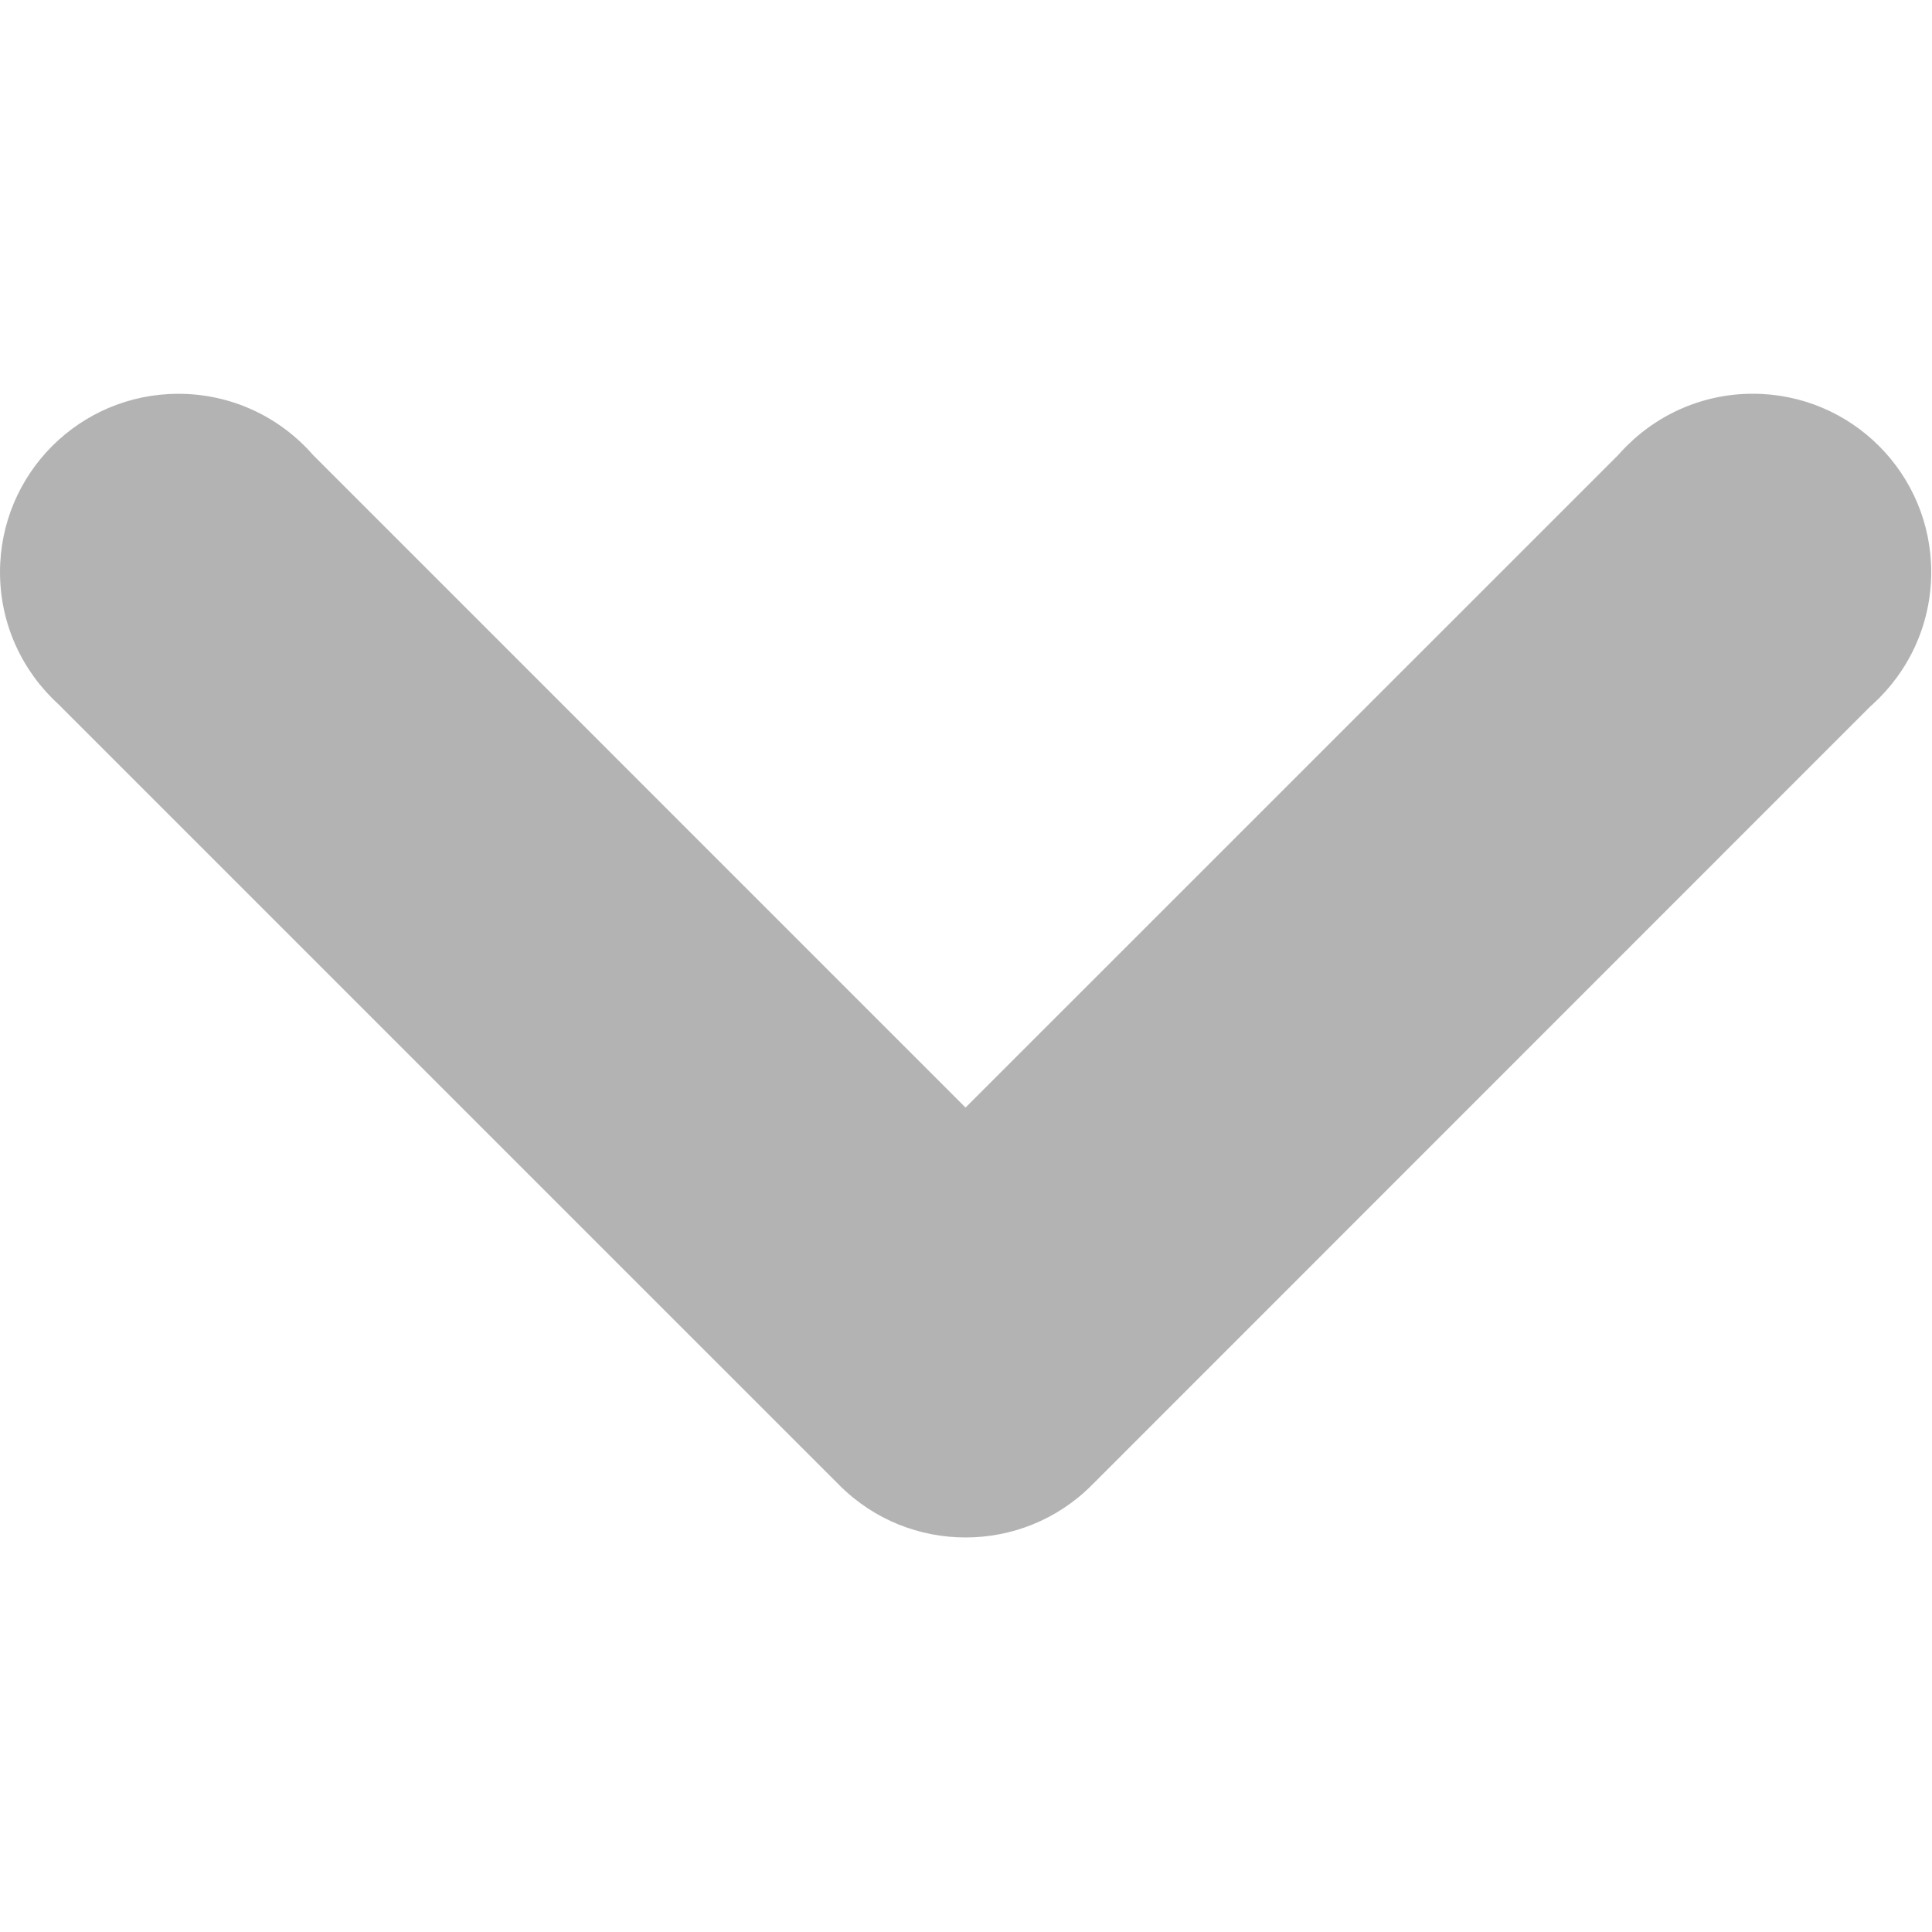 <?xml version="1.0" encoding="UTF-8" standalone="no"?>
<!-- Created with Inkscape (http://www.inkscape.org/) -->

<svg
   xmlns:dc="http://purl.org/dc/elements/1.1/"
   xmlns:cc="http://creativecommons.org/ns#"
   xmlns:rdf="http://www.w3.org/1999/02/22-rdf-syntax-ns#"
   xmlns:svg="http://www.w3.org/2000/svg"
   xmlns="http://www.w3.org/2000/svg"
   xmlns:sodipodi="http://sodipodi.sourceforge.net/DTD/sodipodi-0.dtd"
   xmlns:inkscape="http://www.inkscape.org/namespaces/inkscape"
   width="160"
   height="160"
   viewBox="0 0 42.333 42.333"
   version="1.1"
   id="svg8"
   inkscape:version="0.92.1 r15371"
   sodipodi:docname="ShivD.svg">
  <defs
     id="defs2" />
  <sodipodi:namedview
     id="base"
     pagecolor="#ffffff"
     bordercolor="#ffffff"
     borderopacity="1.0"
     inkscape:pageopacity="0.0"
     inkscape:pageshadow="2"
     inkscape:zoom="0.35"
     inkscape:cx="-398.57143"
     inkscape:cy="788.57143"
     inkscape:document-units="mm"
     inkscape:current-layer="layer1"
     showgrid="false"
     units="px"
     inkscape:window-width="1600"
     inkscape:window-height="837"
     inkscape:window-x="-8"
     inkscape:window-y="-8"
     inkscape:window-maximized="1" />
  <g
     inkscape:label="Layer 1"
     inkscape:groupmode="layer"
     id="layer1"
     transform="translate(0,-254.667)">
    <g
       id="g24"
       transform="matrix(1.102,0,0,1.102,2.2048726e-4,254.667)">
      <path
         inkscape:connector-curvature="0"
         id="path10"
         style="fill:none"
         d="M 0,0 V 38.4 H 38.4 V 0 Z" />
      <path
         inkscape:connector-curvature="0"
         id="path12"
         style="fill:#b3b3b3;fill-rule:evenodd"
         d="M 6.23,9.053 19.198,22.022 32.169,9.053 32.225,8.992 c 0.65,-0.714 1.587,-1.163 2.627,-1.163 1.961,0 3.547,1.587 3.547,3.547 0,1.04 -0.449,1.977 -1.163,2.627 L 37.175,14.059 21.703,29.535 c -1.381,1.38 -3.628,1.38 -5.009,0 L 1.163,14.004 c -0.714,-0.65 -1.163,-1.587 -1.163,-2.627 0,-1.961 1.587,-3.547 3.547,-3.547 1.071,0 2.033,0.474 2.683,1.224 z" />
    </g>
  </g>
</svg>

